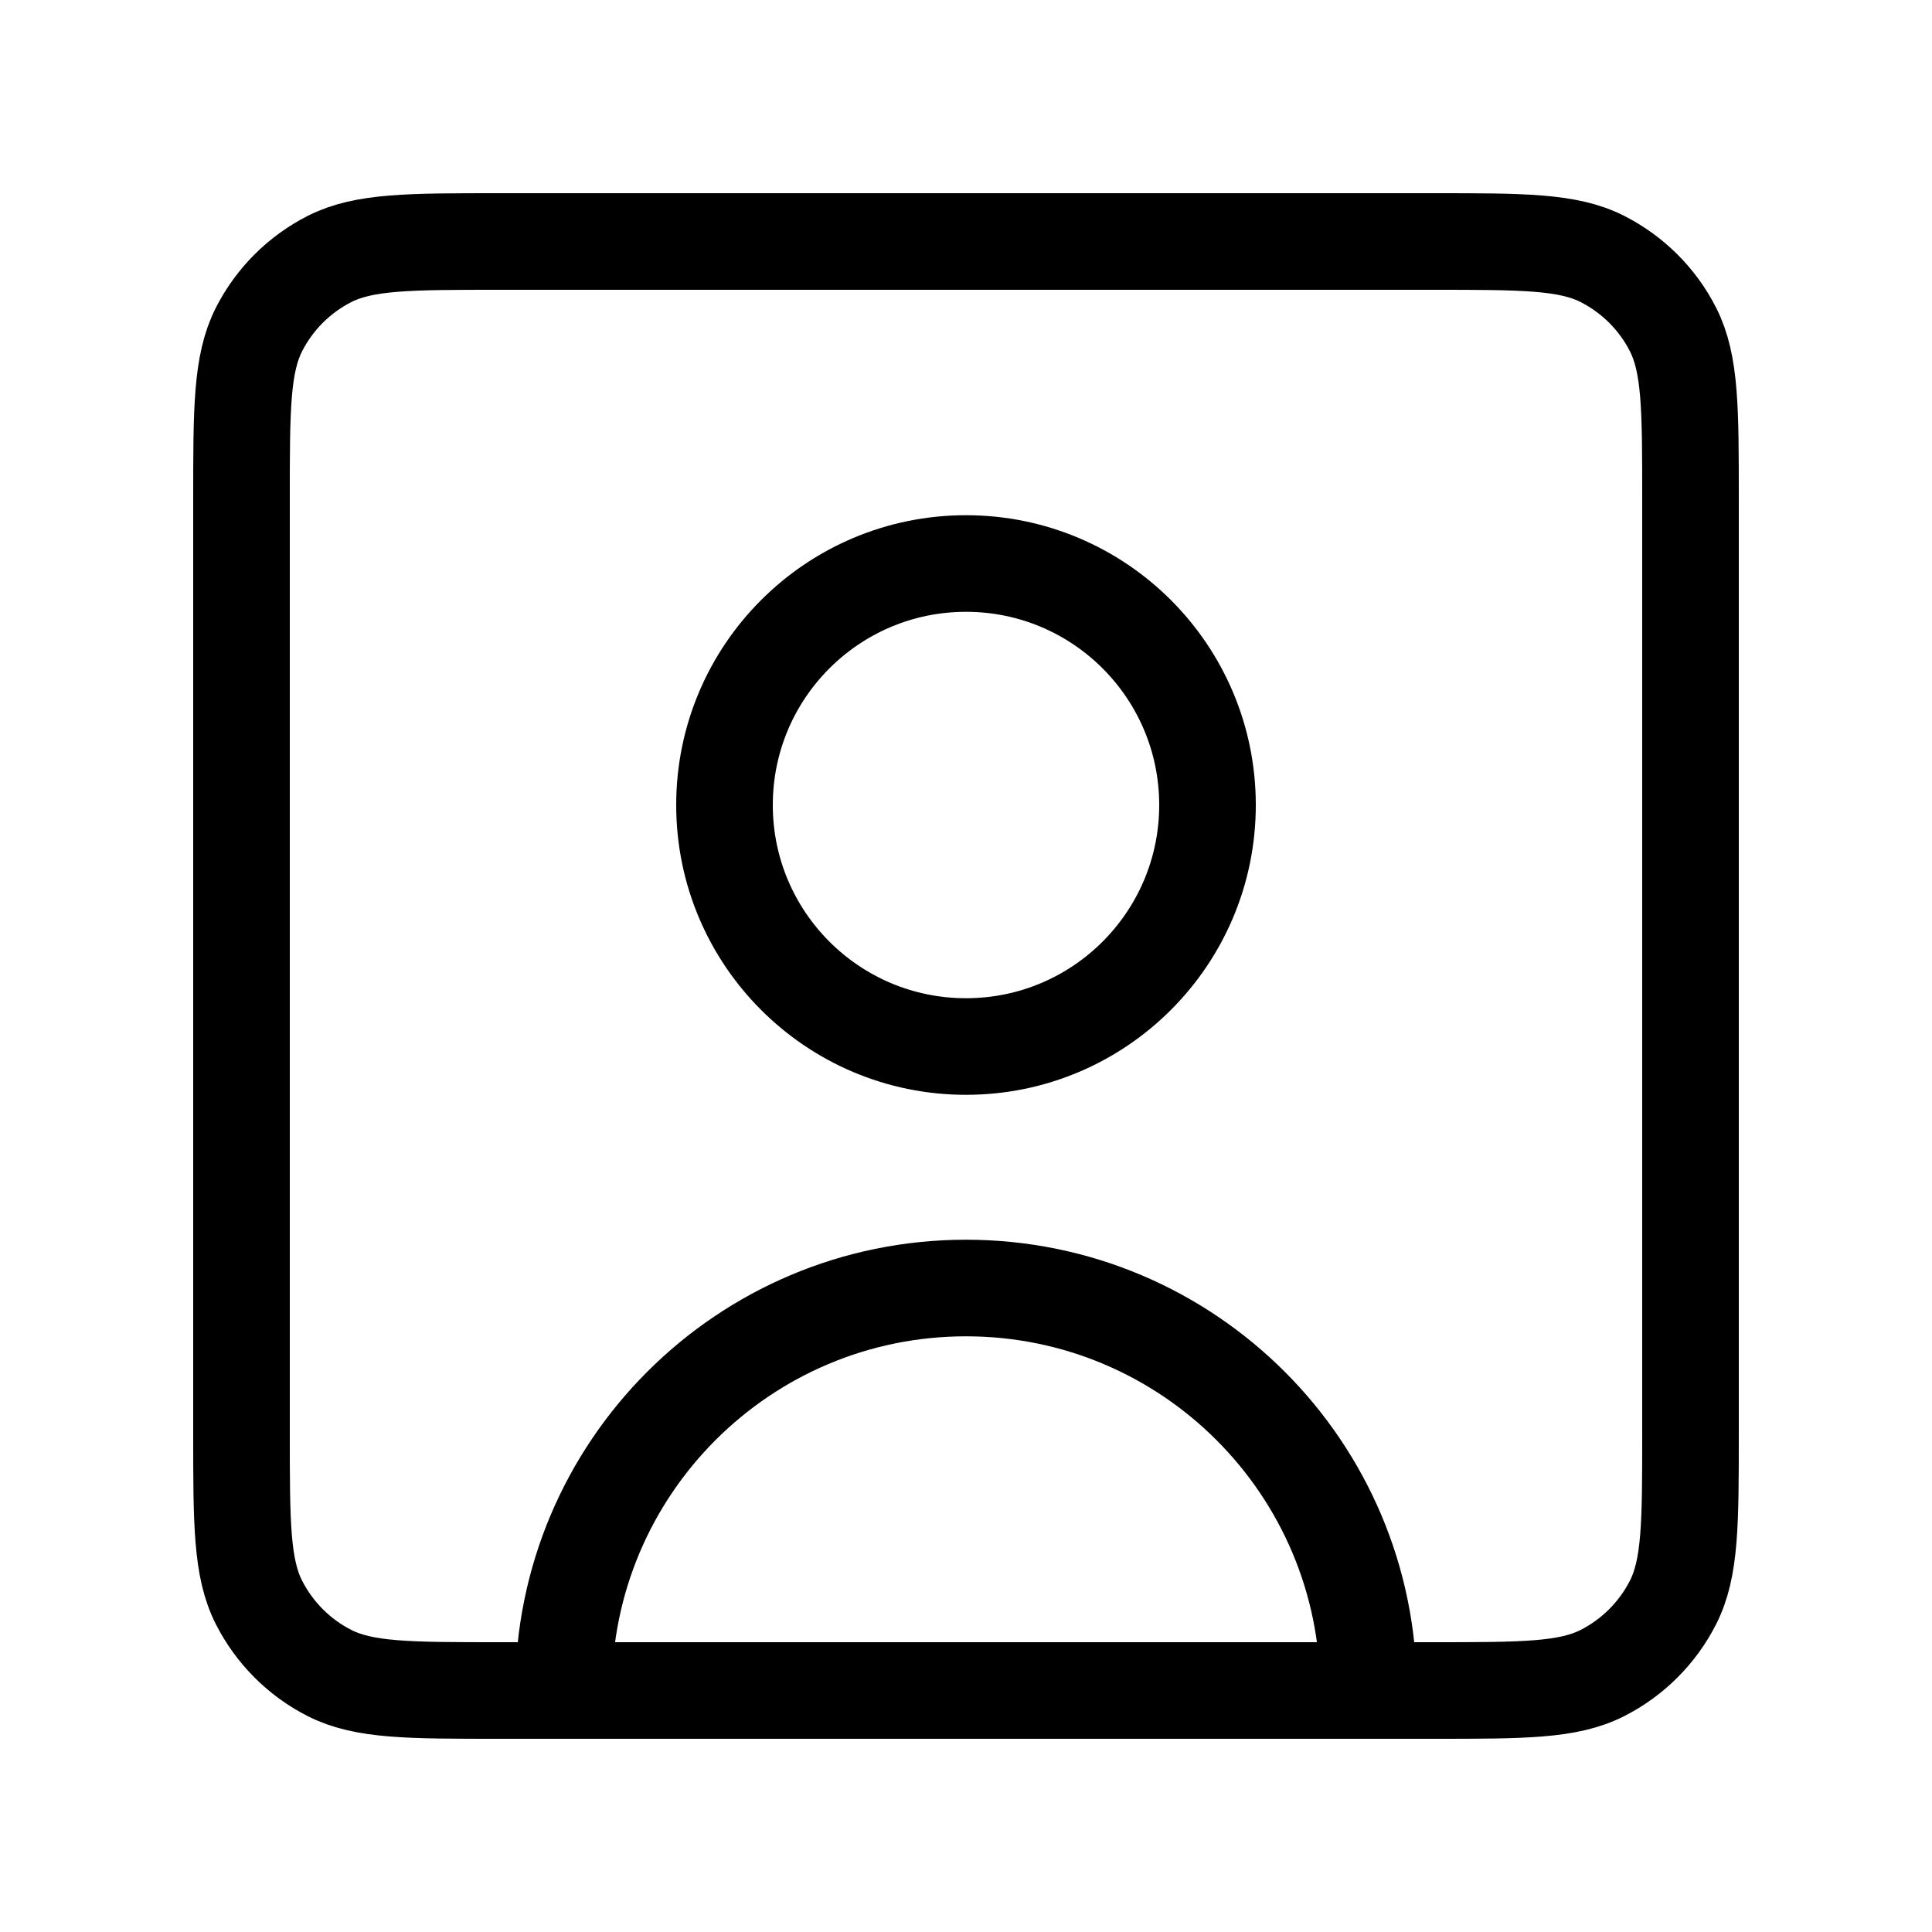 <svg width="40" height="40" viewBox="0 0 40 40" fill="none" xmlns="http://www.w3.org/2000/svg">
<g id="User / User_Square">
<path id="Vector" d="M28.333 35C28.333 30.398 24.602 26.667 20 26.667C15.398 26.667 11.667 30.398 11.667 35M28.333 35H29.672C31.535 35 32.467 35 33.179 34.637C33.806 34.318 34.318 33.806 34.637 33.179C35 32.467 35 31.535 35 29.672V10.328C35 8.465 35 7.532 34.637 6.82C34.318 6.192 33.806 5.683 33.179 5.363C32.466 5 31.534 5 29.667 5H10.334C8.467 5 7.533 5 6.82 5.363C6.192 5.683 5.683 6.192 5.363 6.82C5 7.533 5 8.467 5 10.334V29.667C5 31.534 5 32.466 5.363 33.179C5.683 33.806 6.192 34.318 6.82 34.637C7.532 35 8.465 35 10.328 35H11.667M28.333 35H11.667M20 21.667C17.239 21.667 15 19.428 15 16.667C15 13.905 17.239 11.667 20 11.667C22.761 11.667 25 13.905 25 16.667C25 19.428 22.761 21.667 20 21.667Z" stroke="black" stroke-width="2" stroke-linecap="round" stroke-linejoin="round"/>
</g>
</svg>
